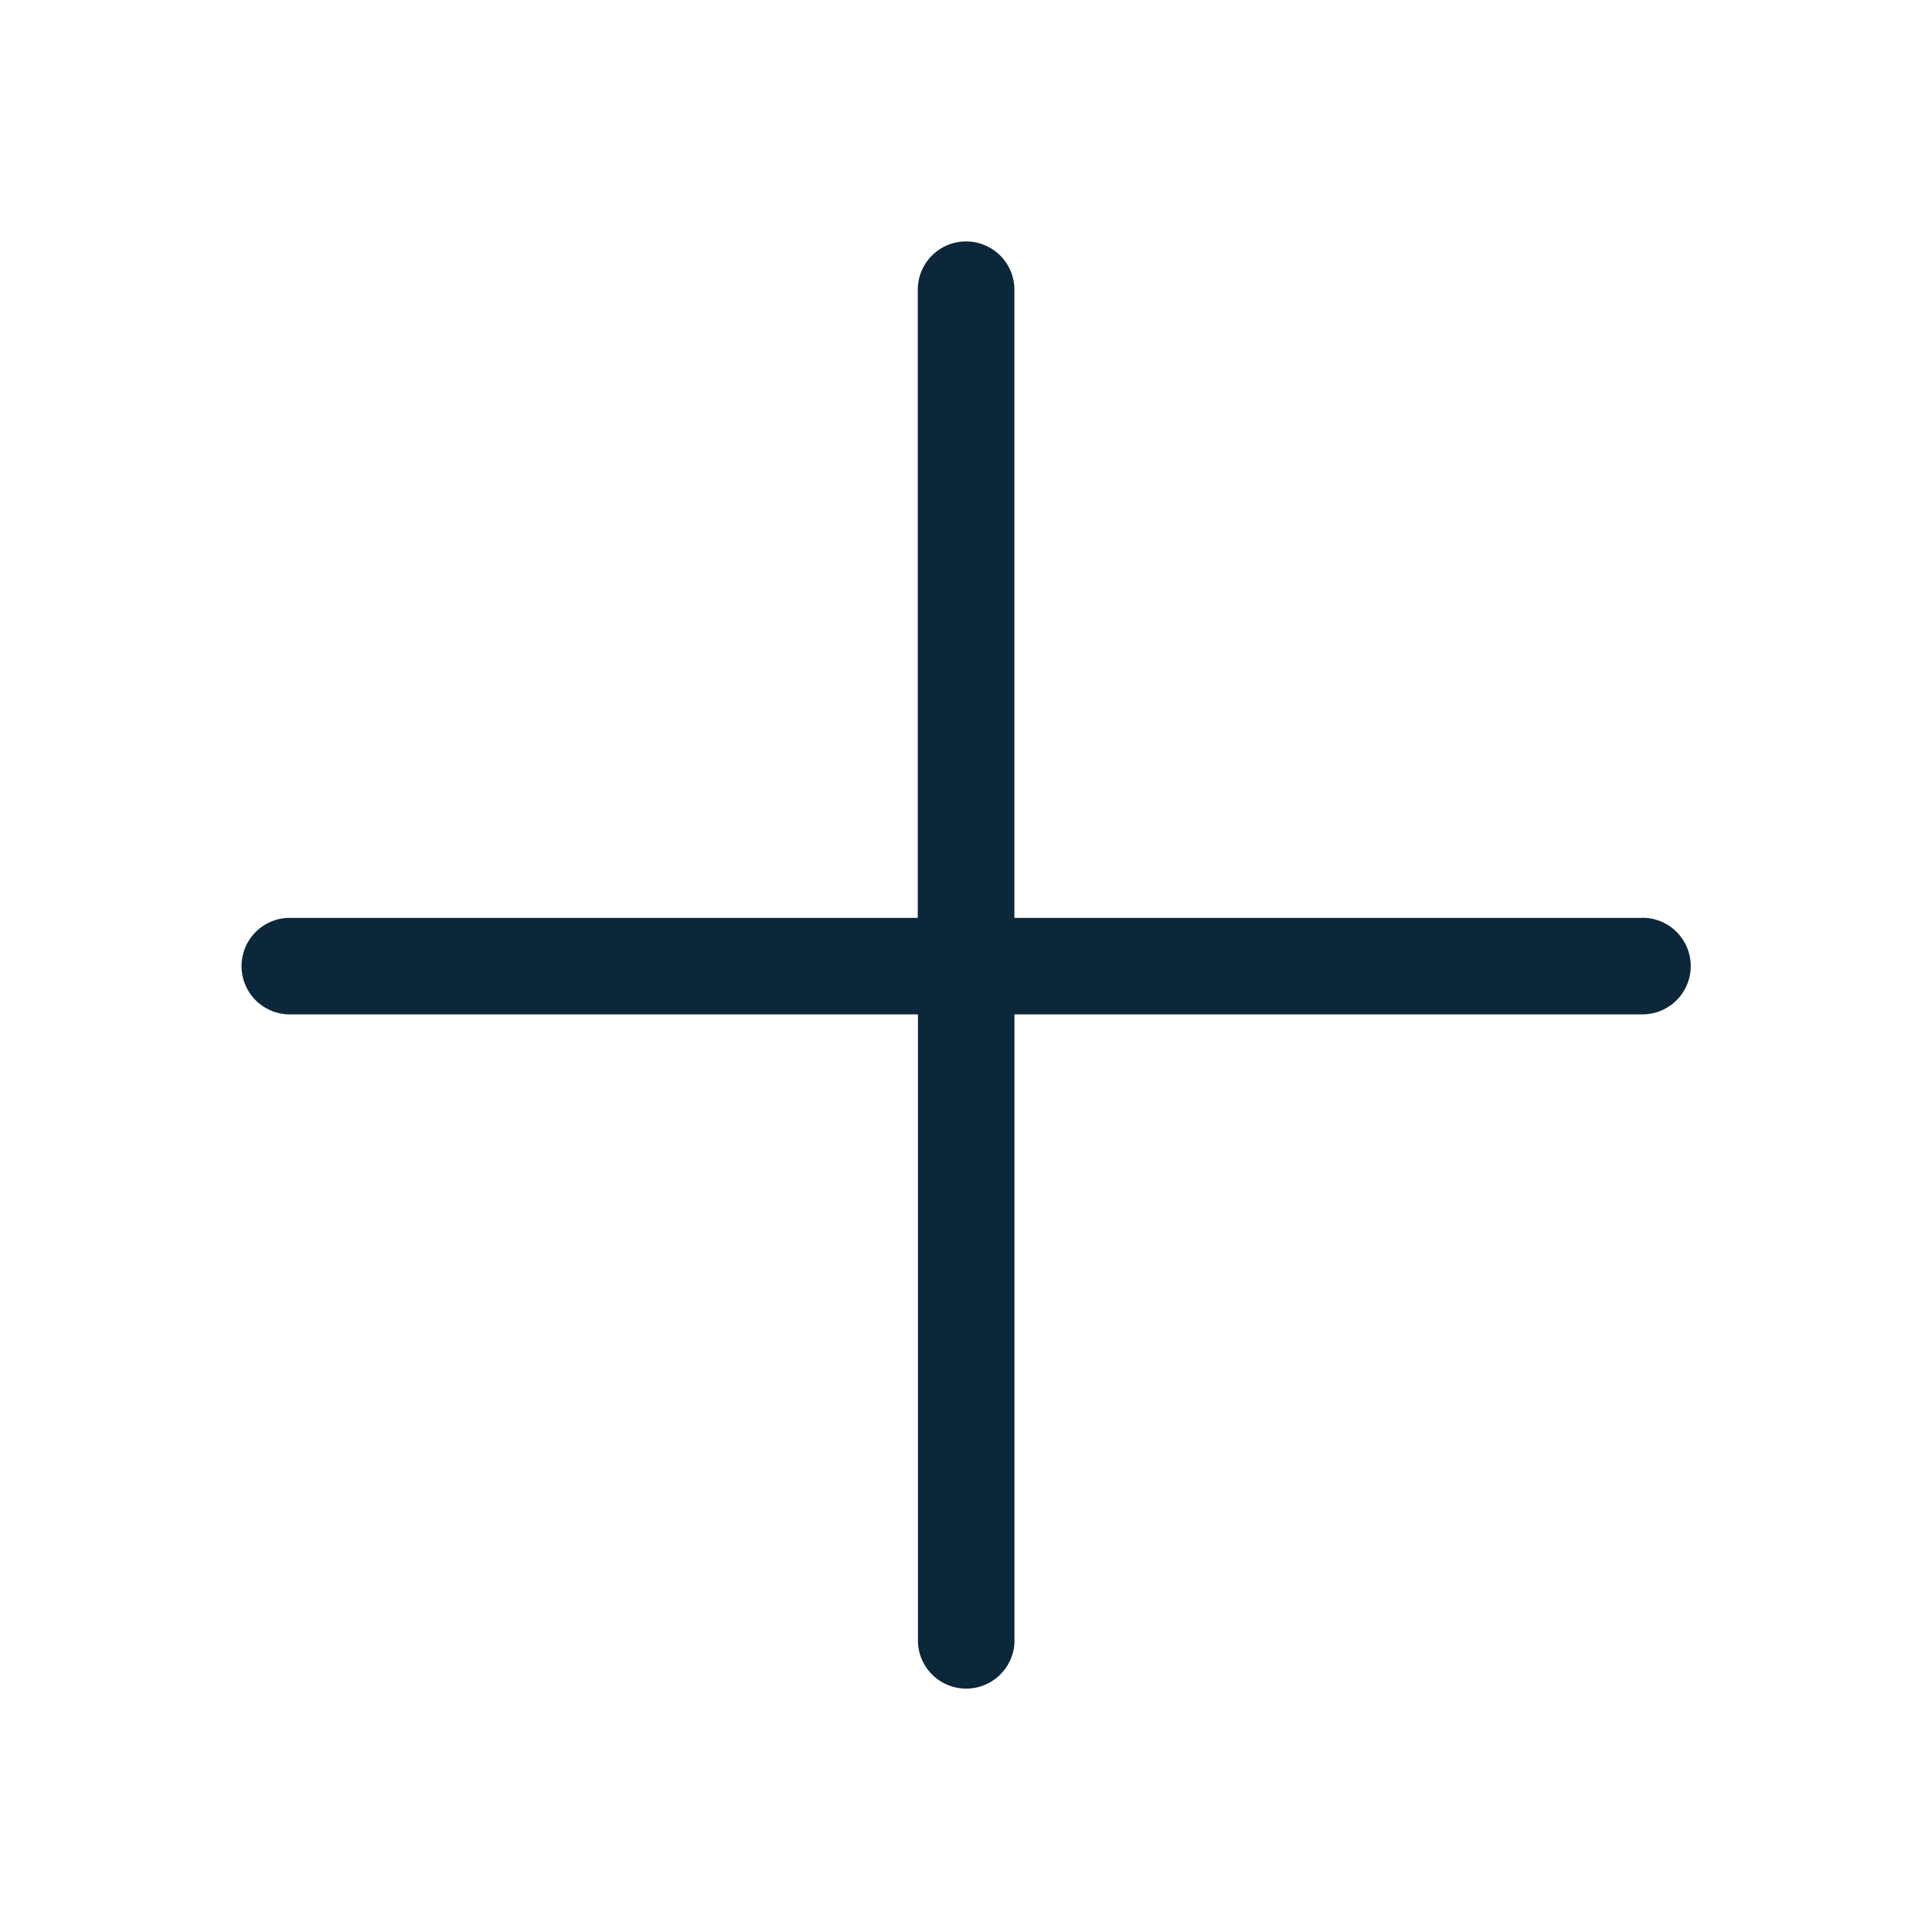 <svg xmlns="http://www.w3.org/2000/svg" width="24" height="24" fill="none"><path fill="#0B2739" d="M20.403 11.402h-7.802V3.599a.6.6 0 0 0-1.2 0v7.803H3.6a.599.599 0 1 0 0 1.199h7.803v7.8a.6.6 0 0 0 1.199 0v-7.8h7.8a.6.6 0 0 0 .002-1.2"/></svg>